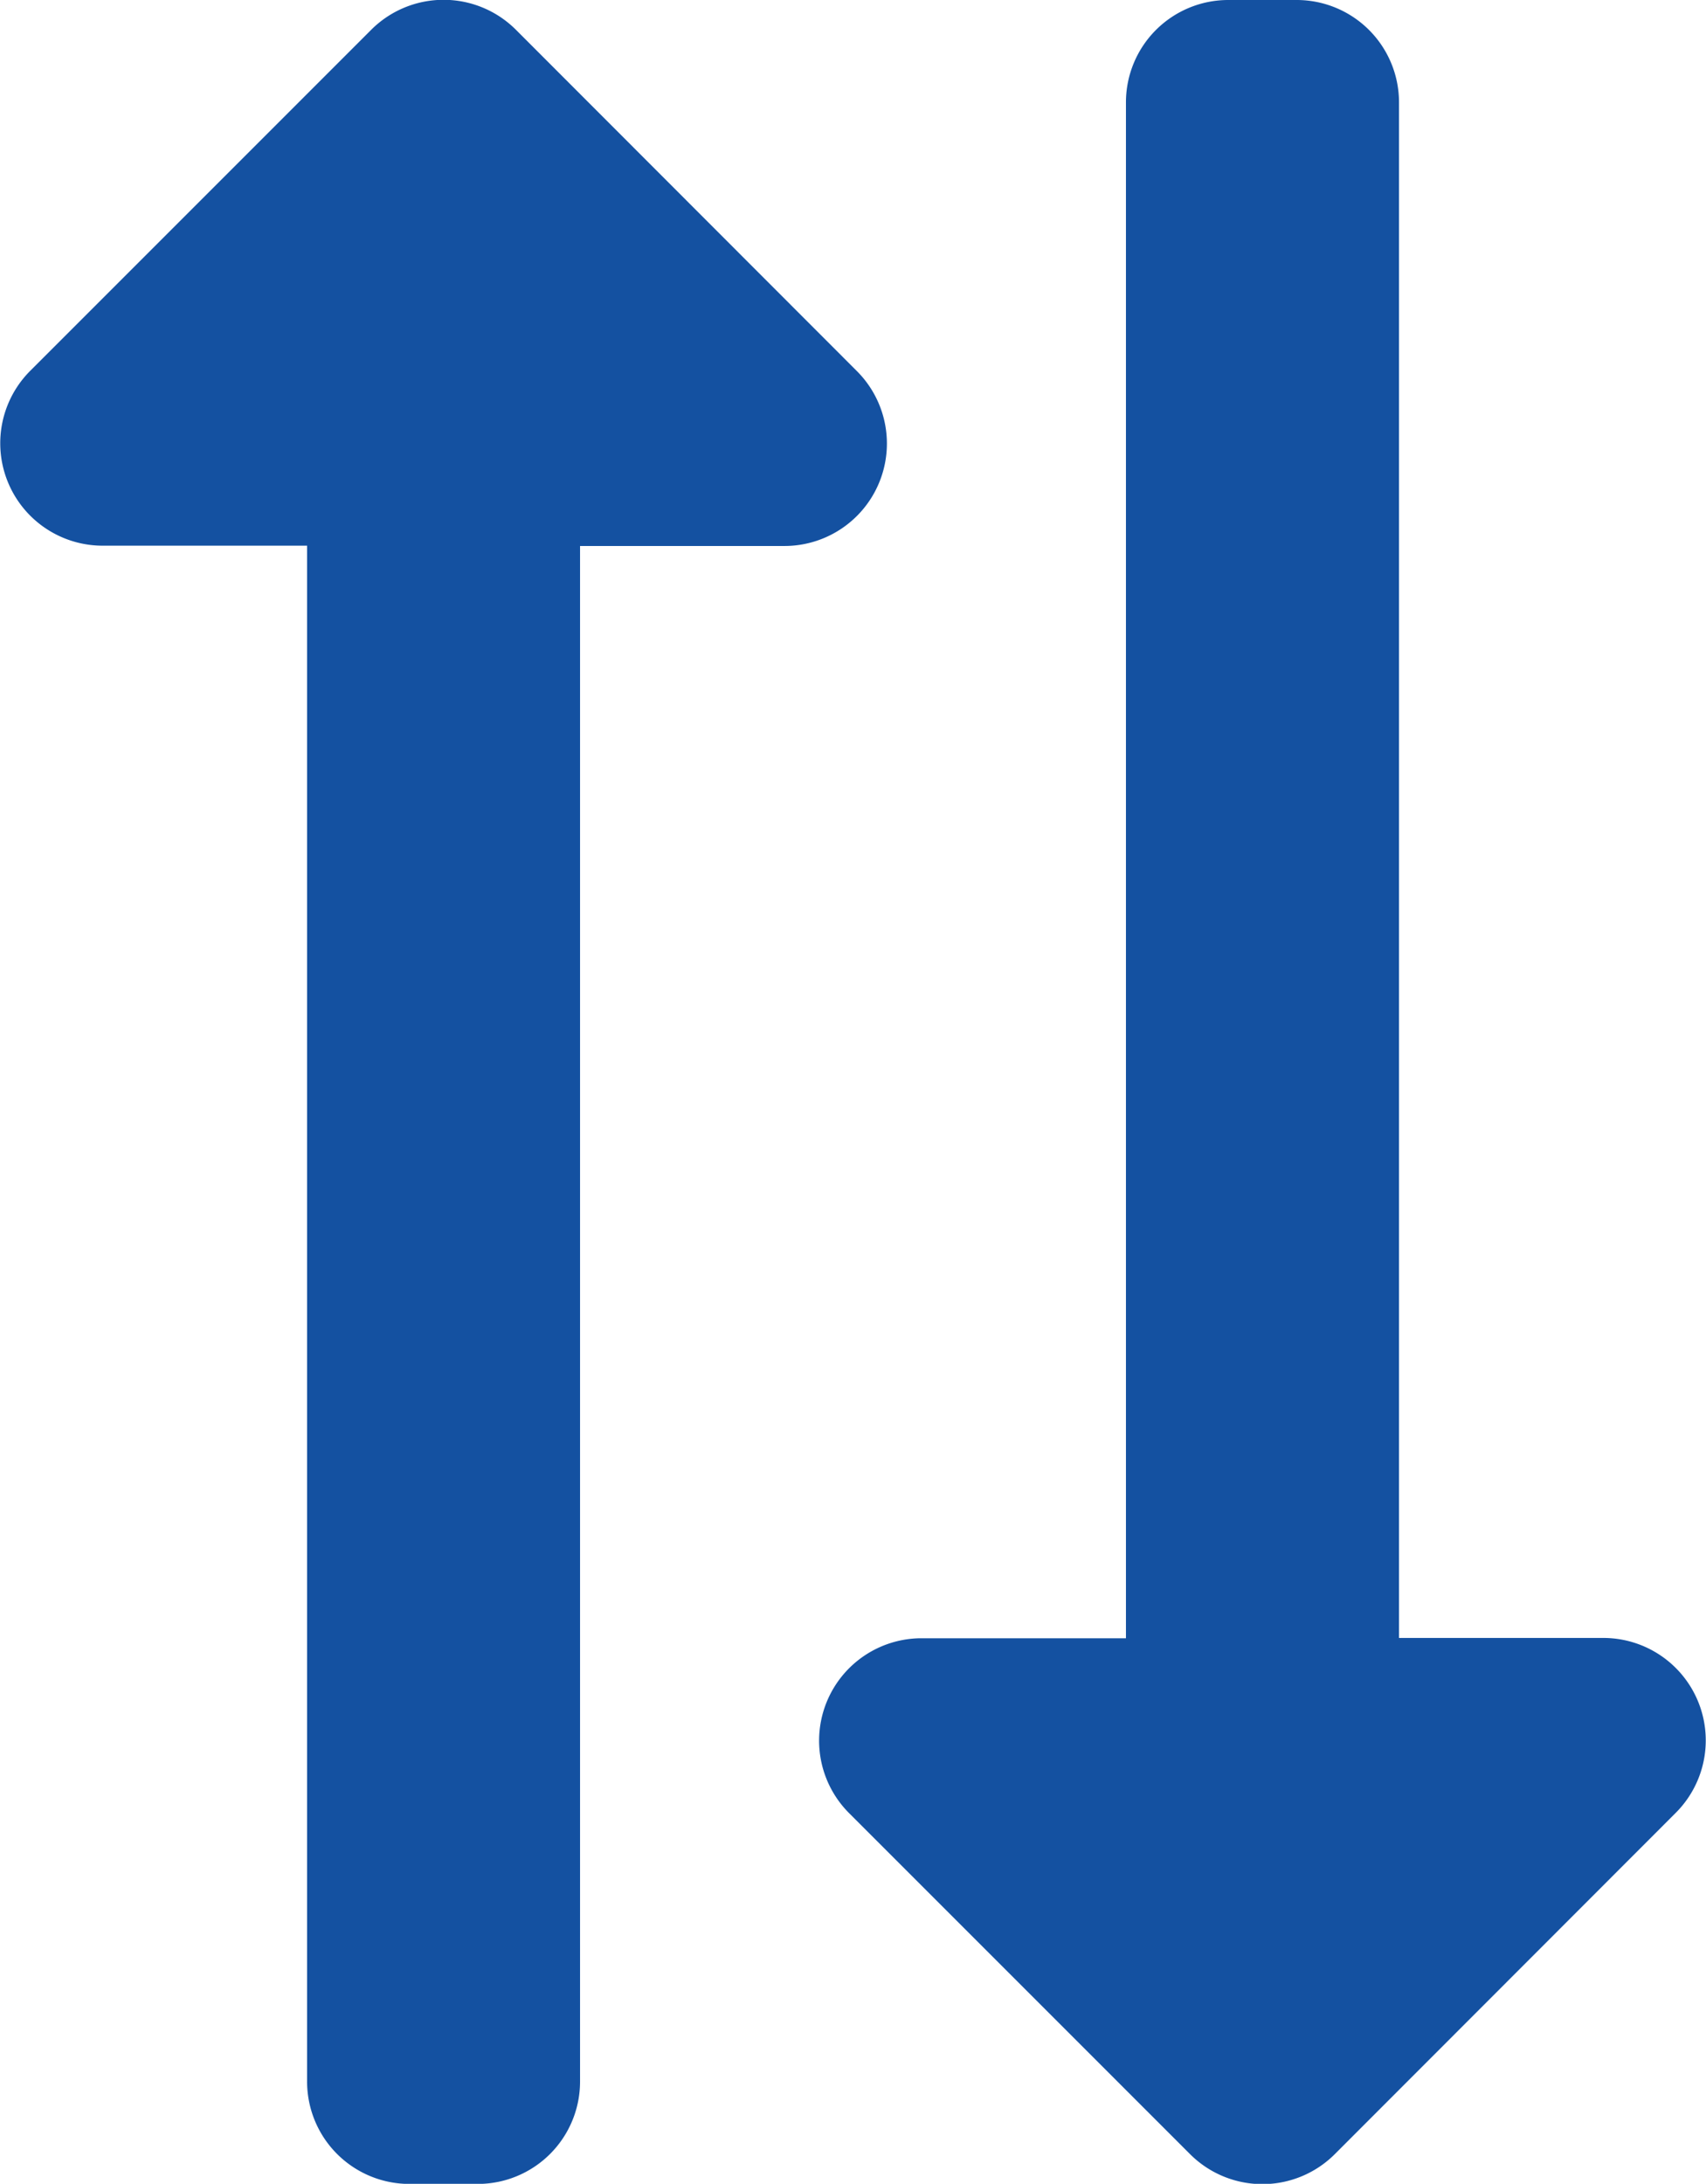<svg xmlns="http://www.w3.org/2000/svg" width="17.188" height="21.999" viewBox="0 0 17.188 21.999"><defs><style>.a{fill:#1451a1;}</style></defs><path class="a" d="M0,60.789V60.1a1.031,1.031,0,0,1,1.031-1.031H16.5V57.008a1.032,1.032,0,0,1,1.76-.729L21.7,59.716a1.031,1.031,0,0,1,0,1.458l-3.437,3.437a1.032,1.032,0,0,1-1.76-.729V61.82H1.031A1.031,1.031,0,0,1,0,60.789ZM20.967,67.32H5.5V65.258a1.032,1.032,0,0,0-1.76-.729L.3,67.966a1.031,1.031,0,0,0,0,1.458l3.437,3.437a1.032,1.032,0,0,0,1.76-.729V70.07H20.967A1.031,1.031,0,0,0,22,69.039v-.687A1.031,1.031,0,0,0,20.967,67.32Z" transform="translate(73.164) rotate(90)"/></svg>